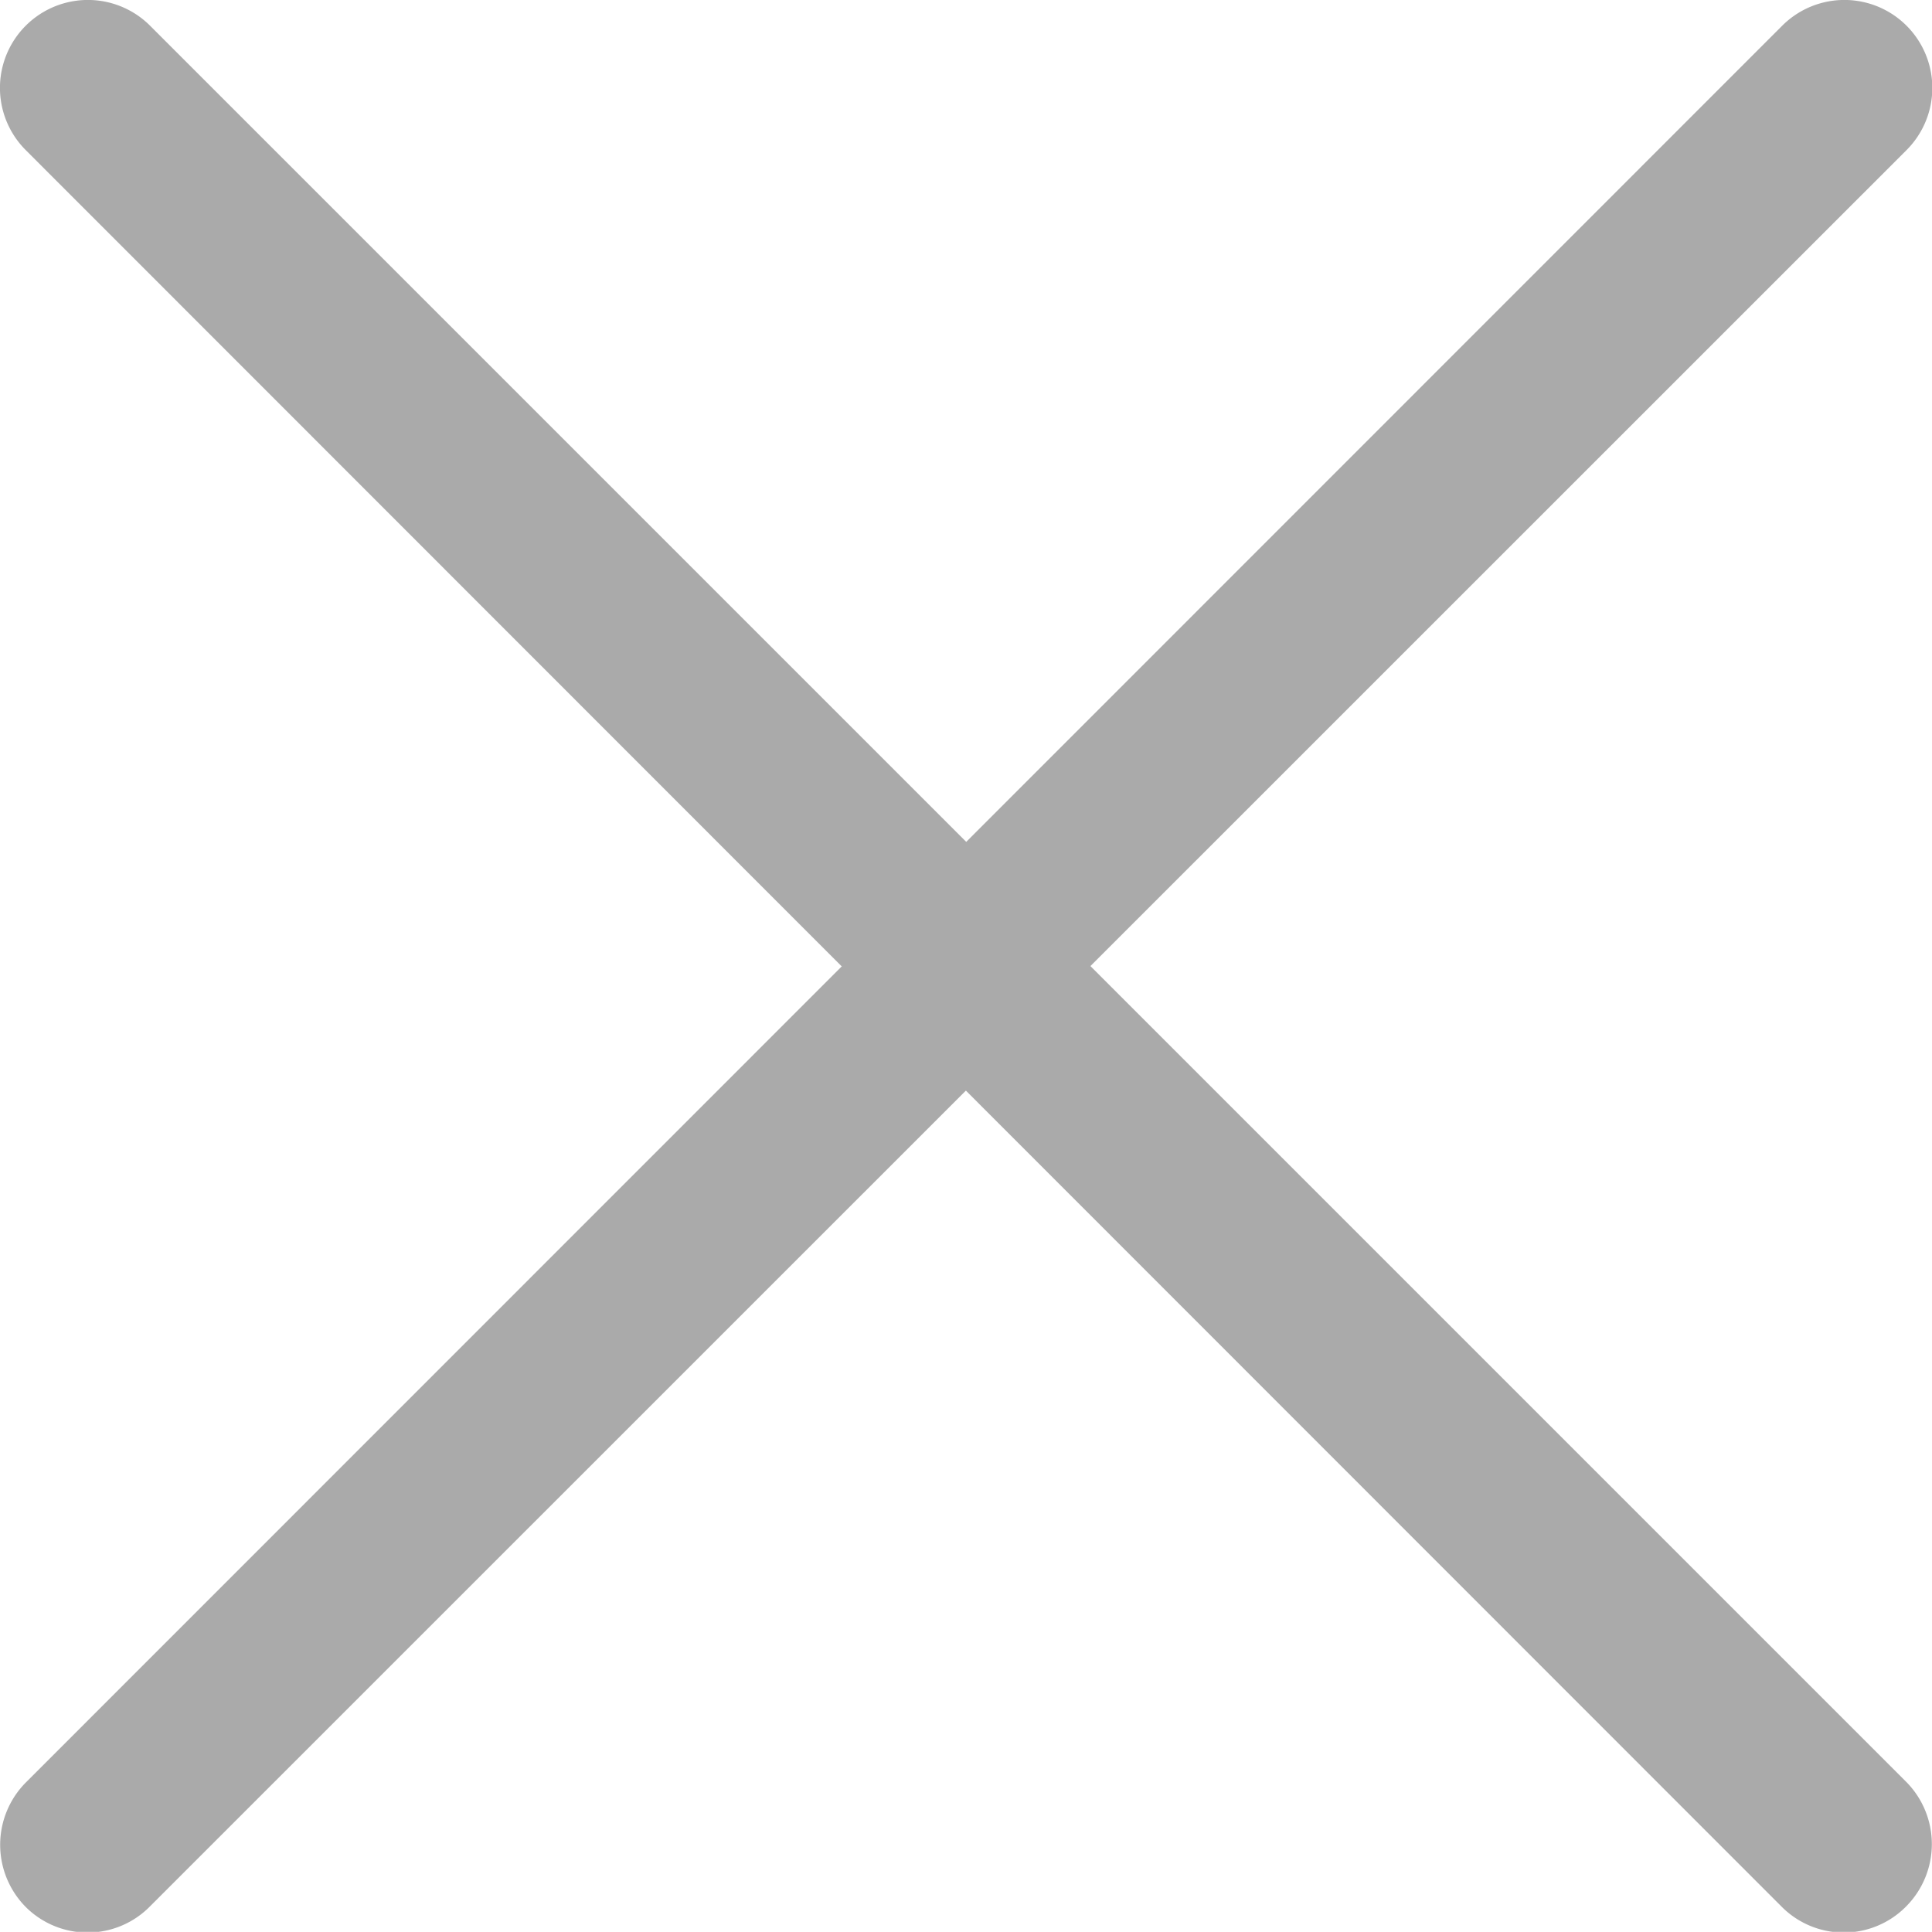 <svg xmlns="http://www.w3.org/2000/svg" width="14.199" height="14.198" viewBox="0 0 14.199 14.198"><defs><style>.a{fill:#aaa;}</style></defs><g transform="translate(0.003 0.003)"><g transform="translate(-0.003 -0.003)"><path class="a" d="M.648,14.2a.643.643,0,0,1-.457-.188.65.65,0,0,1,0-.914L13.1.186a.646.646,0,1,1,.914.914L1.105,14.007A.643.643,0,0,1,.648,14.2Z" transform="translate(-0.002 0.003)"/><path class="a" d="M13.55,14.2a.643.643,0,0,1-.457-.188L.186,1.1A.646.646,0,0,1,1.1.186L14.007,13.093a.65.65,0,0,1,0,.914A.643.643,0,0,1,13.55,14.2Z" transform="translate(0.003 0.003)"/></g></g></svg>
